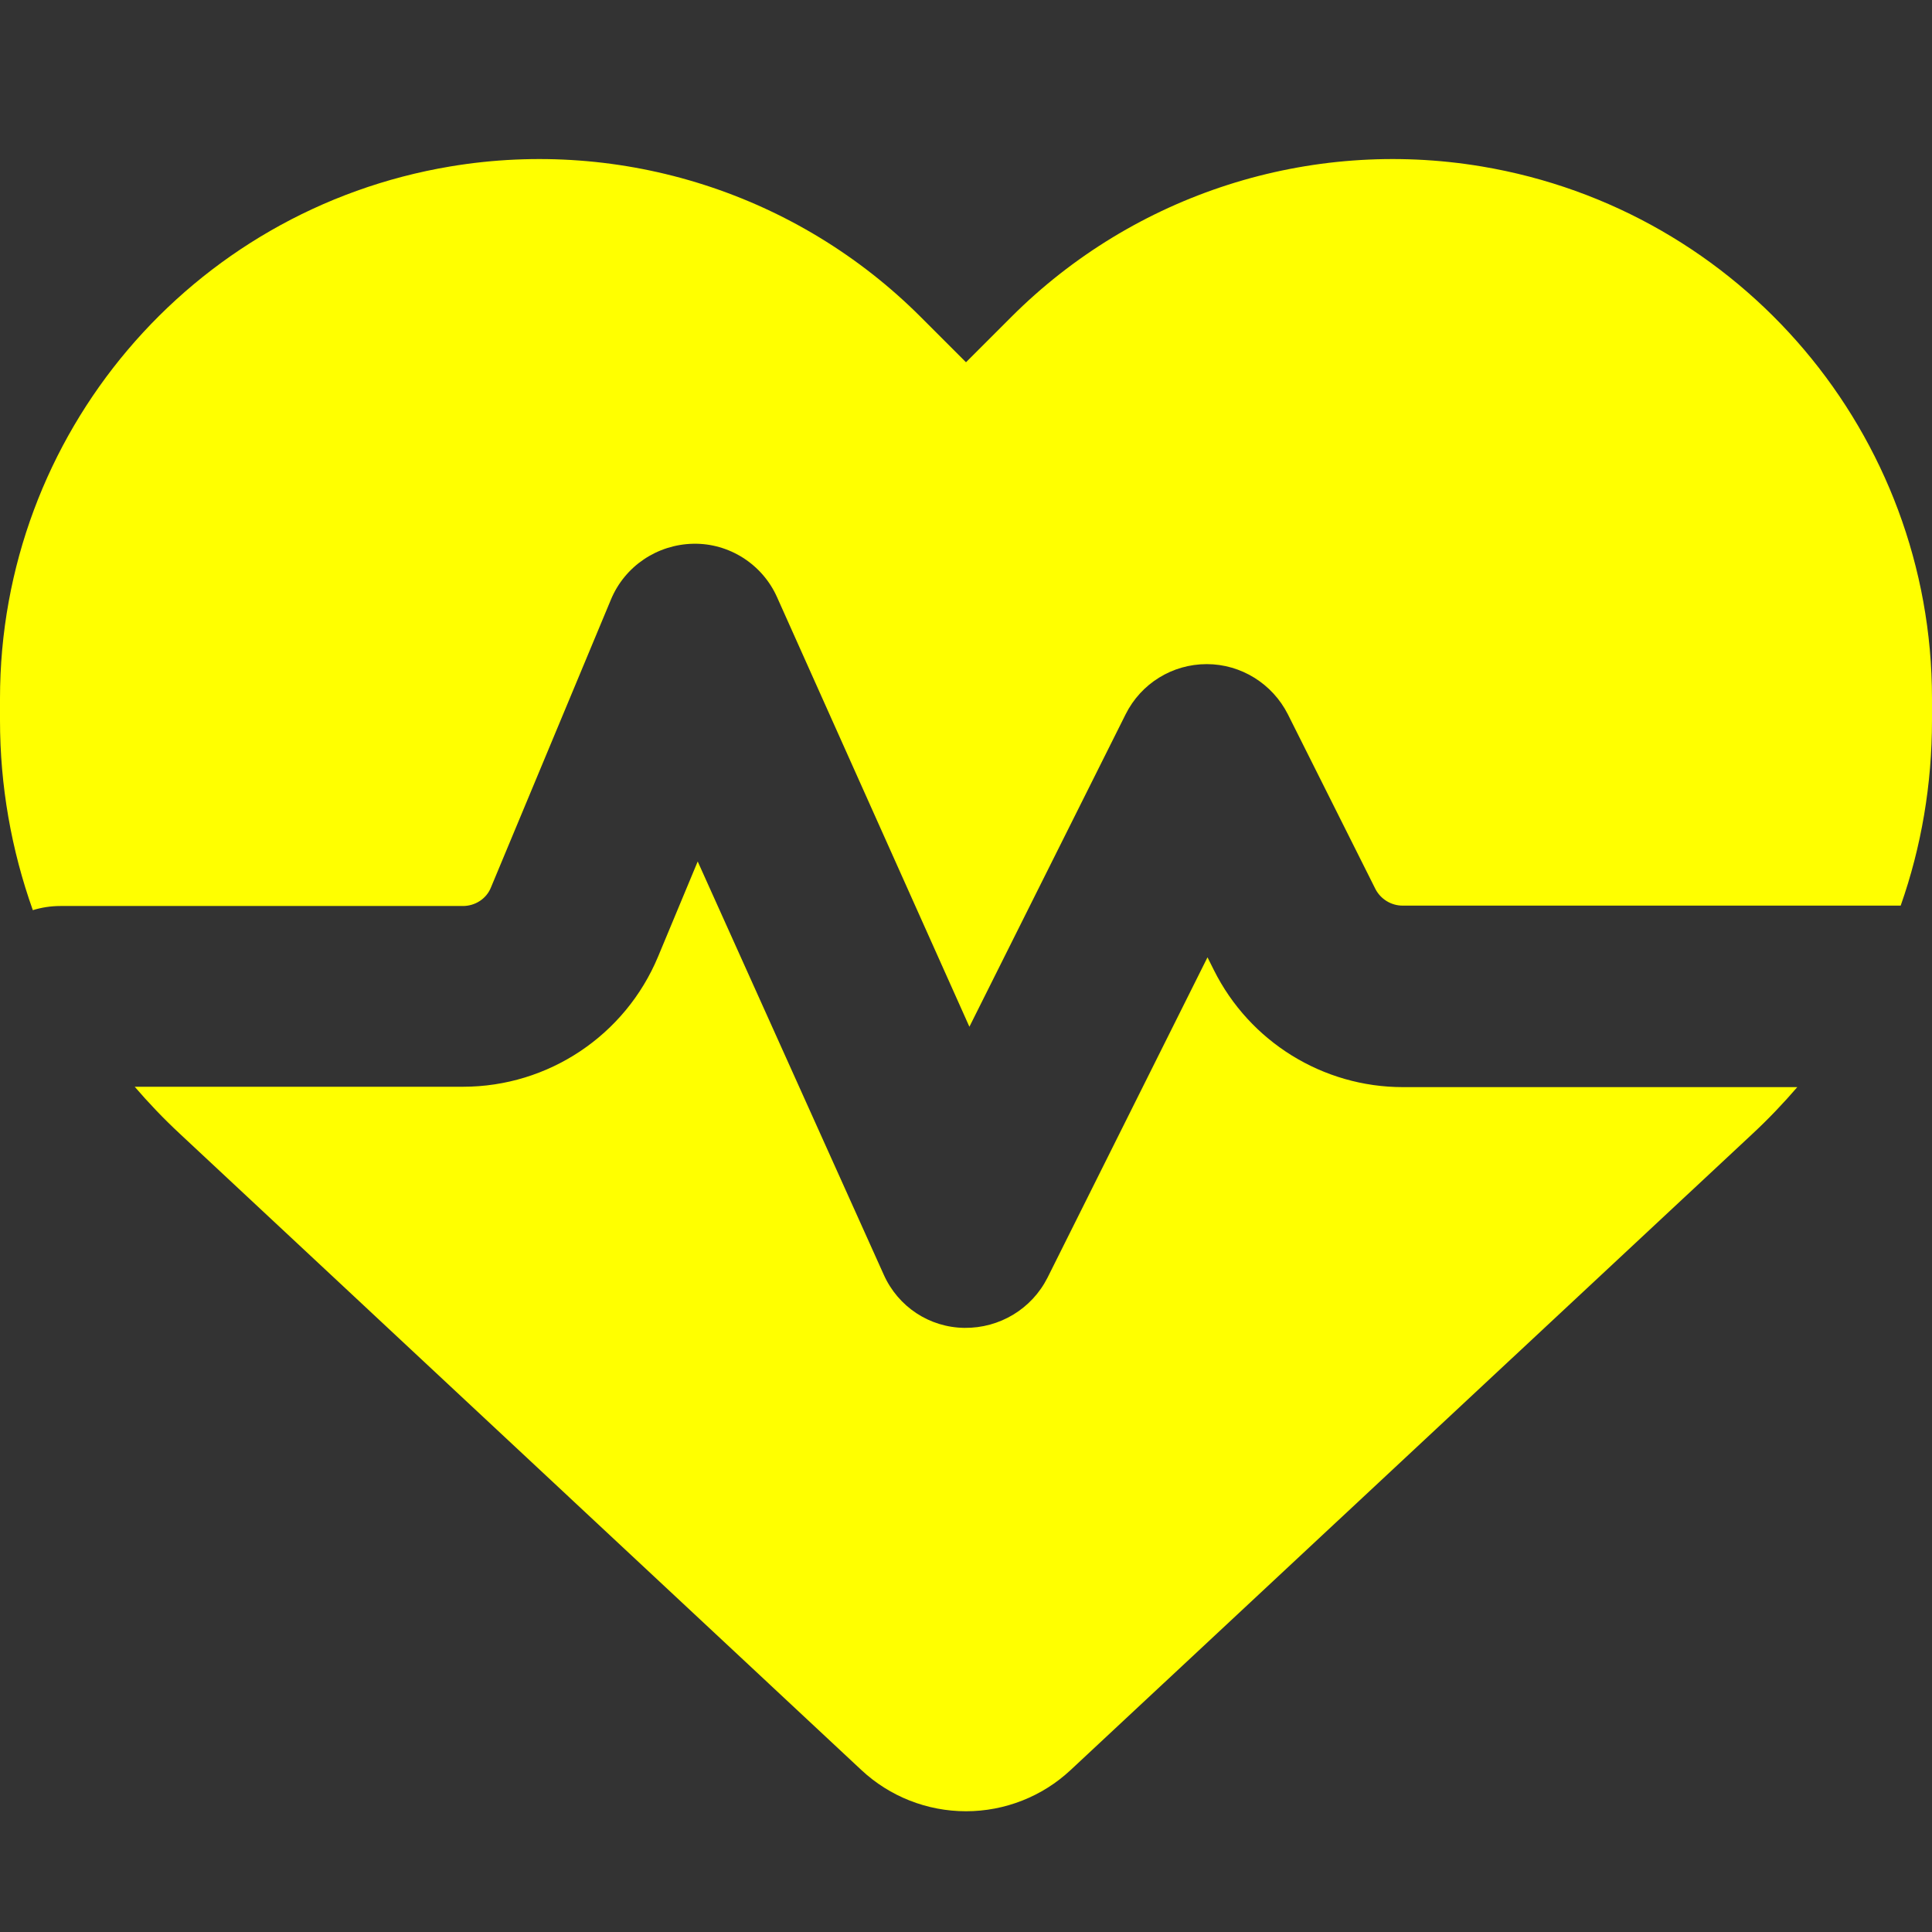 <?xml version="1.0" encoding="utf-8"?>
<!-- Generator: Adobe Illustrator 27.0.1, SVG Export Plug-In . SVG Version: 6.00 Build 0)  -->
<svg version="1.1" id="Layer_1" xmlns="http://www.w3.org/2000/svg" xmlns:xlink="http://www.w3.org/1999/xlink" x="0px" y="0px"
	 viewBox="0 0 512 512" style="enable-background:new 0 0 512 512;" xml:space="preserve">
<rect x="0" y="0" width="512" height="512" fill="#333333" stroke="none"/>
<style type="text/css">
	.st0{fill:#FFFF00;}
</style>
<path class="st0" d="M228.3,469.1L47.6,300.4c-4.2-3.9-8.2-8.1-11.9-12.4h87c22.6,0,43-13.6,51.7-34.5l10.5-25.2l49.3,109.5
	c3.8,8.5,12.1,14,21.4,14.1c9.3,0.1,17.8-5,22-13.3l42.4-84.9l1.7,3.4c9.5,19,28.9,31,50.1,31h104.5c-3.7,4.3-7.7,8.5-11.9,12.4
	L283.7,469.1c-7.5,7-17.4,10.9-27.7,10.9S235.8,476.1,228.3,469.1z M503.7,240h-132c-3,0-5.8-1.7-7.2-4.4l-23.2-46.3
	c-4.1-8.1-12.4-13.3-21.5-13.3s-17.4,5.1-21.5,13.3l-41.4,82.8l-51-113.9c-3.9-8.7-12.7-14.3-22.2-14.1s-18.1,5.9-21.8,14.8
	l-31.8,76.3c-1.2,3-4.2,4.9-7.4,4.9H16c-2.6,0-5,0.4-7.3,1.1c-5.7-16-8.7-33-8.7-50.3v-5.8c0-69.9,50.5-129.5,119.4-141
	c45.6-7.6,92,7.3,124.6,39.9l12,12l12-12c32.6-32.6,79-47.5,124.6-39.9c68.9,11.5,119.4,71.1,119.4,141v5.8
	C512,207.8,509.2,224.4,503.7,240z"/>
</svg>
